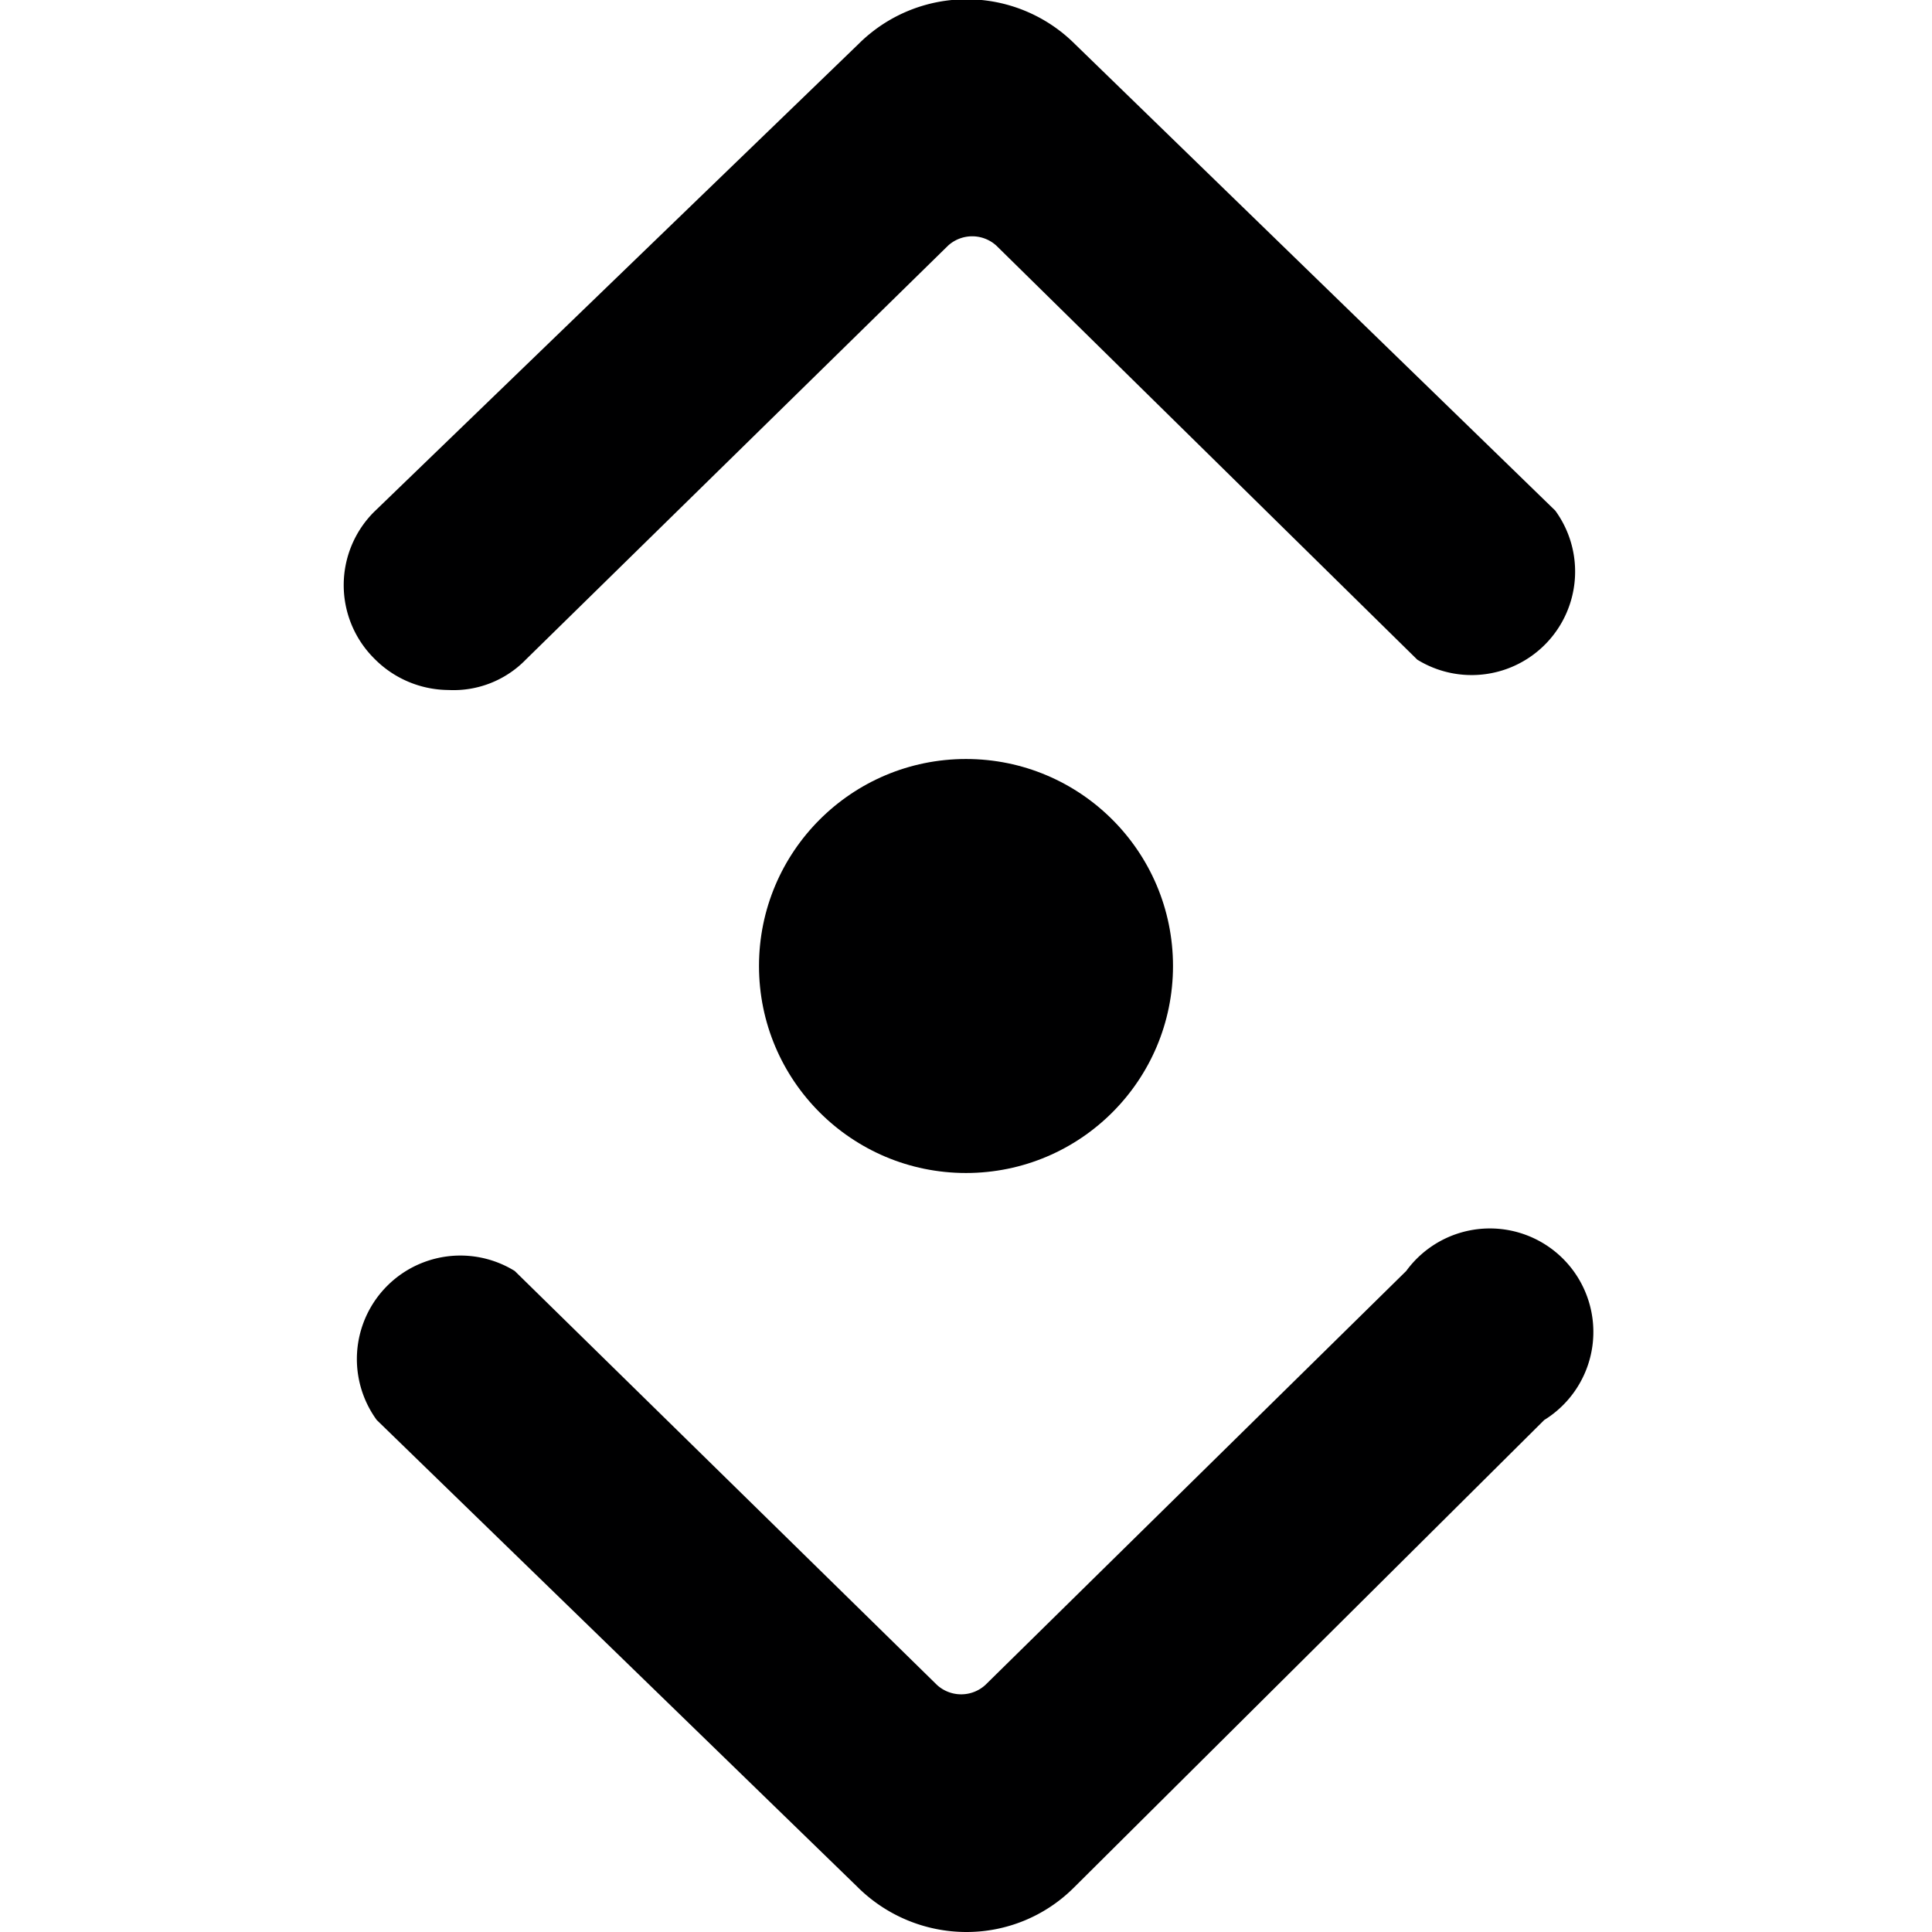 <svg xmlns="http://www.w3.org/2000/svg" viewBox="0 0 14 14">
  <g>
    <path d="M7,14a1.12,1.12,0,0,1-.79-.33L2.73,10.29a.75.75,0,0,1,1-1.08l3.06,3a.26.26,0,0,0,.35,0l3.05-3a.75.75,0,1,1,1,1.08L7.78,13.68A1.1,1.1,0,0,1,7,14Z" style="fill: #000001"/>
    <path d="M3.25,5a.76.76,0,0,1-.54-.23.75.75,0,0,1,0-1.06L6.22.32a1.11,1.11,0,0,1,1.57,0l3.48,3.38a.75.75,0,0,1-1,1.08l-3.05-3a.26.26,0,0,0-.35,0l-3.06,3A.73.73,0,0,1,3.25,5Z" style="fill: #000001"/>
    <circle cx="7" cy="7" r="1.5" style="fill: #000001"/>
  </g>
</svg>
